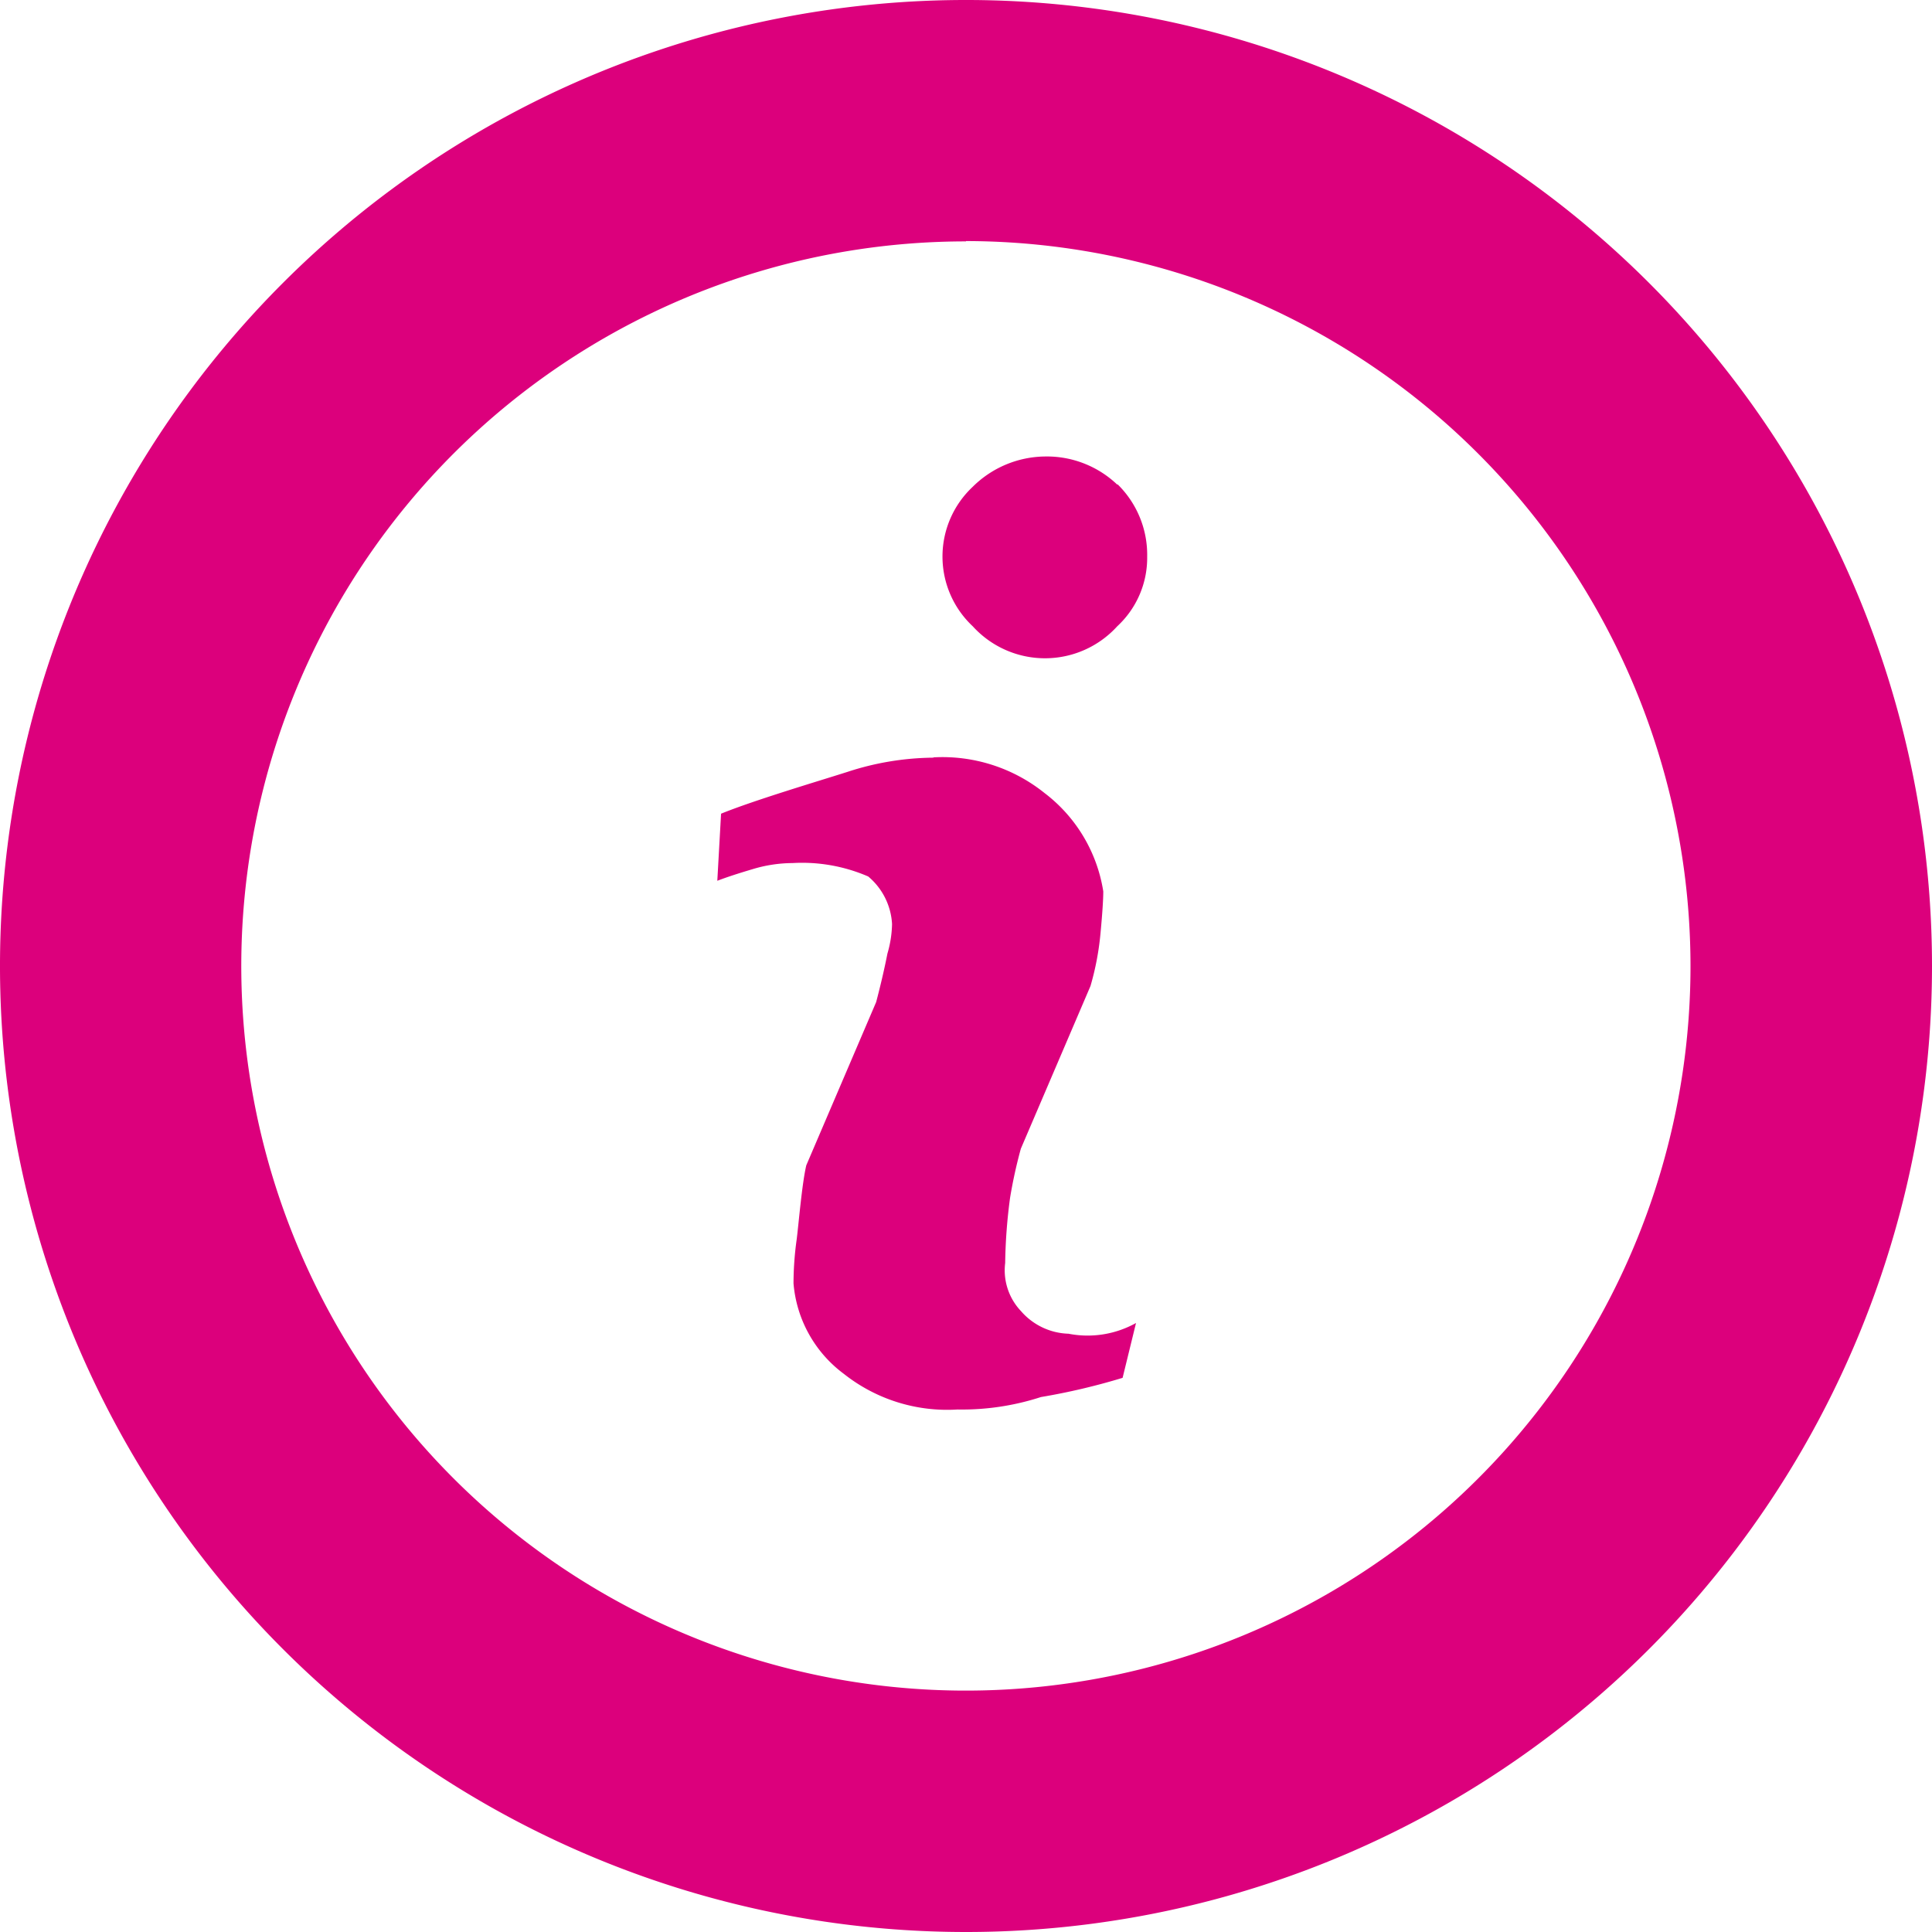 <svg xmlns="http://www.w3.org/2000/svg" width="18" height="18" viewBox="0 0 18 18">
<defs>
    <style>
      .cls-1 {
        fill: #dc007c;
        fill-rule: evenodd;
      }
    </style>
  </defs>
  <path id="Info_icon" data-name="Info icon" class="cls-1" d="M662,959a9,9,0,1,1,9-9A9,9,0,0,1,662,959Zm0-15.751a6.751,6.751,0,1,0,6.75,6.751A6.758,6.758,0,0,0,662,943.246Zm-0.306,4.81a2.632,2.632,0,0,0-.8.133c-0.28.089-.869,0.264-1.176,0.389l-0.035.625c0.091-.035.2-0.07,0.328-0.108a1.3,1.3,0,0,1,.373-0.057,1.548,1.548,0,0,1,.705.125,0.622,0.622,0,0,1,.222.443,1.04,1.04,0,0,1-.043.275c-0.028.142-.063,0.293-0.105,0.452l-0.651,1.521c-0.041.175-.072,0.556-0.09,0.694a2.973,2.973,0,0,0-.029.406,1.169,1.169,0,0,0,.469.843,1.55,1.55,0,0,0,1.059.332,2.379,2.379,0,0,0,.777-0.116,6.064,6.064,0,0,0,.761-0.179l0.125-.511a0.926,0.926,0,0,1-.629.1,0.609,0.609,0,0,1-.442-0.21,0.552,0.552,0,0,1-.148-0.449,5.006,5.006,0,0,1,.046-0.61,4.485,4.485,0,0,1,.1-0.455l0.649-1.516a2.6,2.6,0,0,0,.094-0.5c0.017-.182.025-0.309,0.025-0.381a1.429,1.429,0,0,0-.548-0.917A1.519,1.519,0,0,0,661.7,948.056Zm1.715-2.544a0.95,0.95,0,0,0-.672-0.262,0.97,0.97,0,0,0-.674.282,0.89,0.89,0,0,0,0,1.3,0.909,0.909,0,0,0,1.346,0,0.868,0.868,0,0,0,.279-0.648A0.92,0.92,0,0,0,663.412,945.512Z" transform="translate(-653 -941)"/>
</svg>
